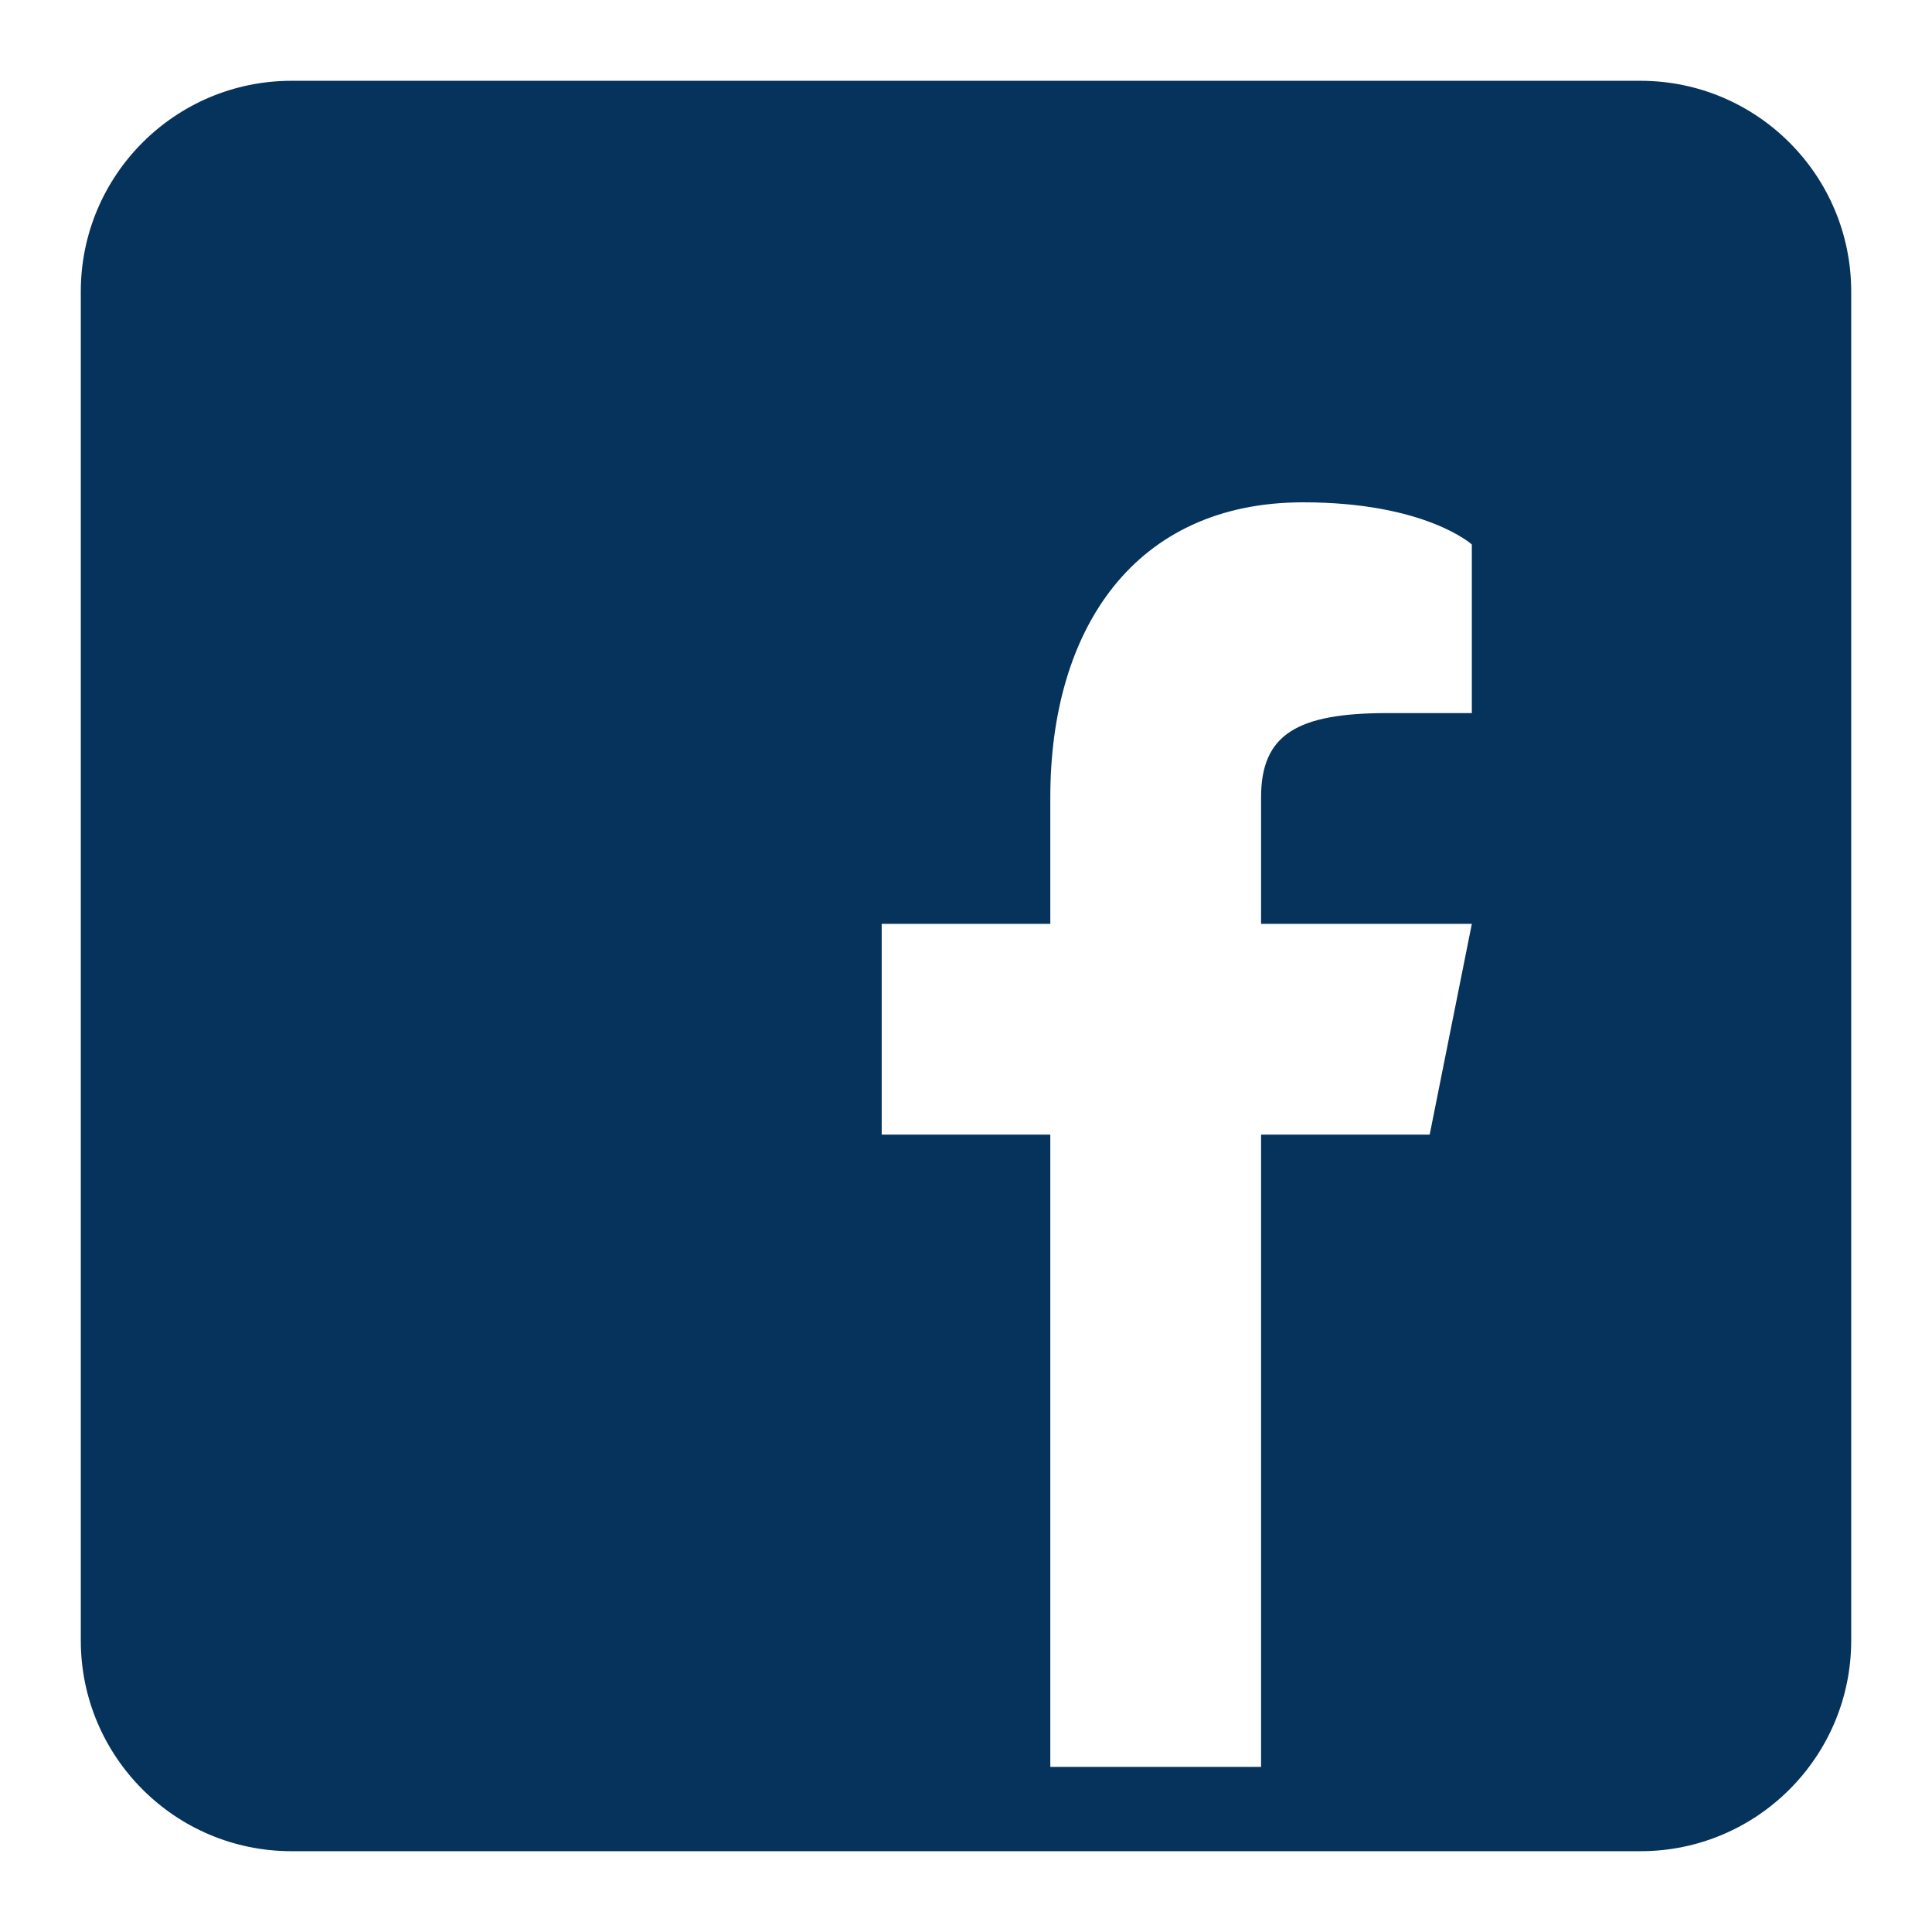 <svg width="22" height="22" viewBox="0 0 22 22" fill="none" xmlns="http://www.w3.org/2000/svg">
<path d="M18.68 0.92H3.32C1.995 0.92 0.92 1.995 0.92 3.32V18.68C0.92 20.005 1.995 21.08 3.32 21.08H18.68C20.005 21.08 21.08 20.005 21.08 18.68V3.32C21.08 1.995 20.005 0.92 18.68 0.92ZM16.76 8.12H15.8C14.773 8.12 14.36 8.36 14.36 9.08V10.52H16.76L16.28 12.92H14.36V20.12H11.96V12.92H10.04V10.52H11.96V9.08C11.96 7.16 12.92 5.72 14.84 5.72C16.232 5.72 16.76 6.2 16.76 6.2V8.12Z" fill="#06335B"/>
</svg>
